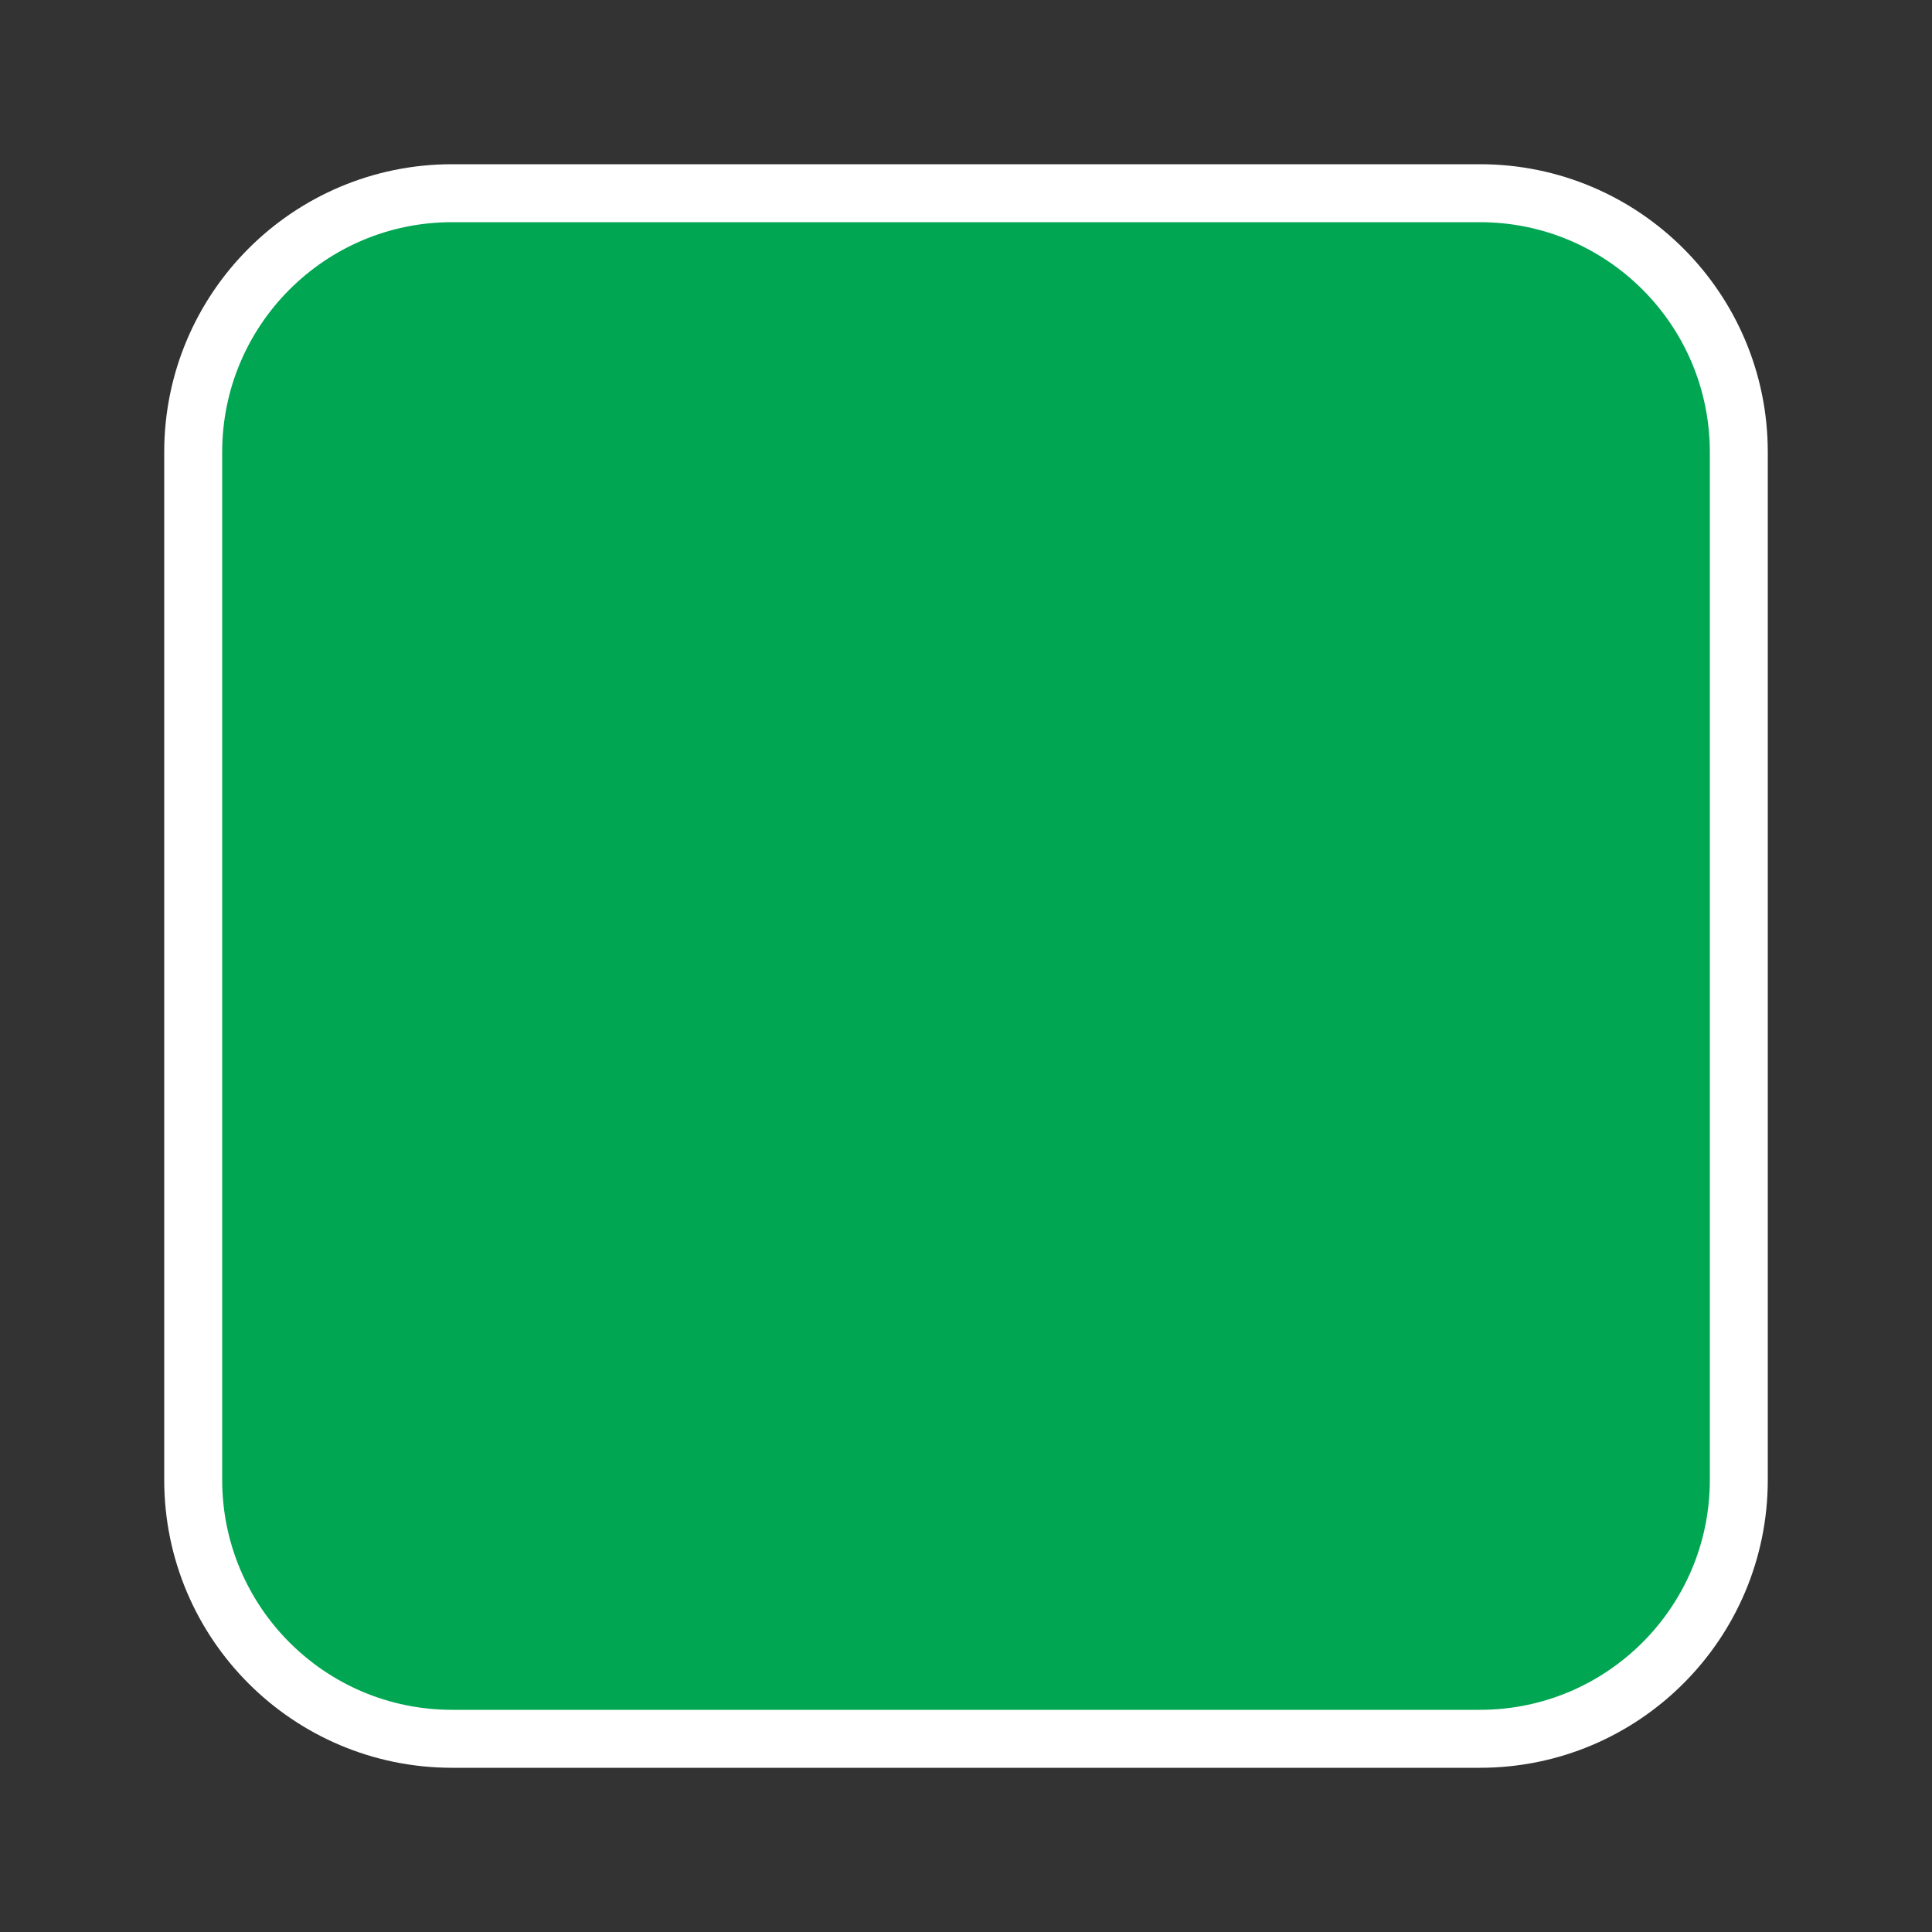 <?xml version="1.0" encoding="utf-8"?>
<!-- Generator: Adobe Illustrator 27.8.0, SVG Export Plug-In . SVG Version: 6.00 Build 0)  -->
<svg version="1.1" id="ainmhite" xmlns="http://www.w3.org/2000/svg" xmlns:xlink="http://www.w3.org/1999/xlink" x="0px" y="0px"
	 viewBox="0 0 500 500" style="enable-background:new 0 0 500 500;" xml:space="preserve">
<rect x="0" y="0" width="500" height="500" fill="#333333" stroke="none"/>
<style type="text/css">
	.st0{fill:#00A651;stroke:#FFFFFF;stroke-width:15;stroke-miterlimit:10;}
</style>
<path class="st0" d="M383,450H117c-37,0-67-30-67-67V117c0-37,30-67,67-67h266c37,0,67,30,67,67v266C450,420,420,450,383,450z"/>
</svg>
